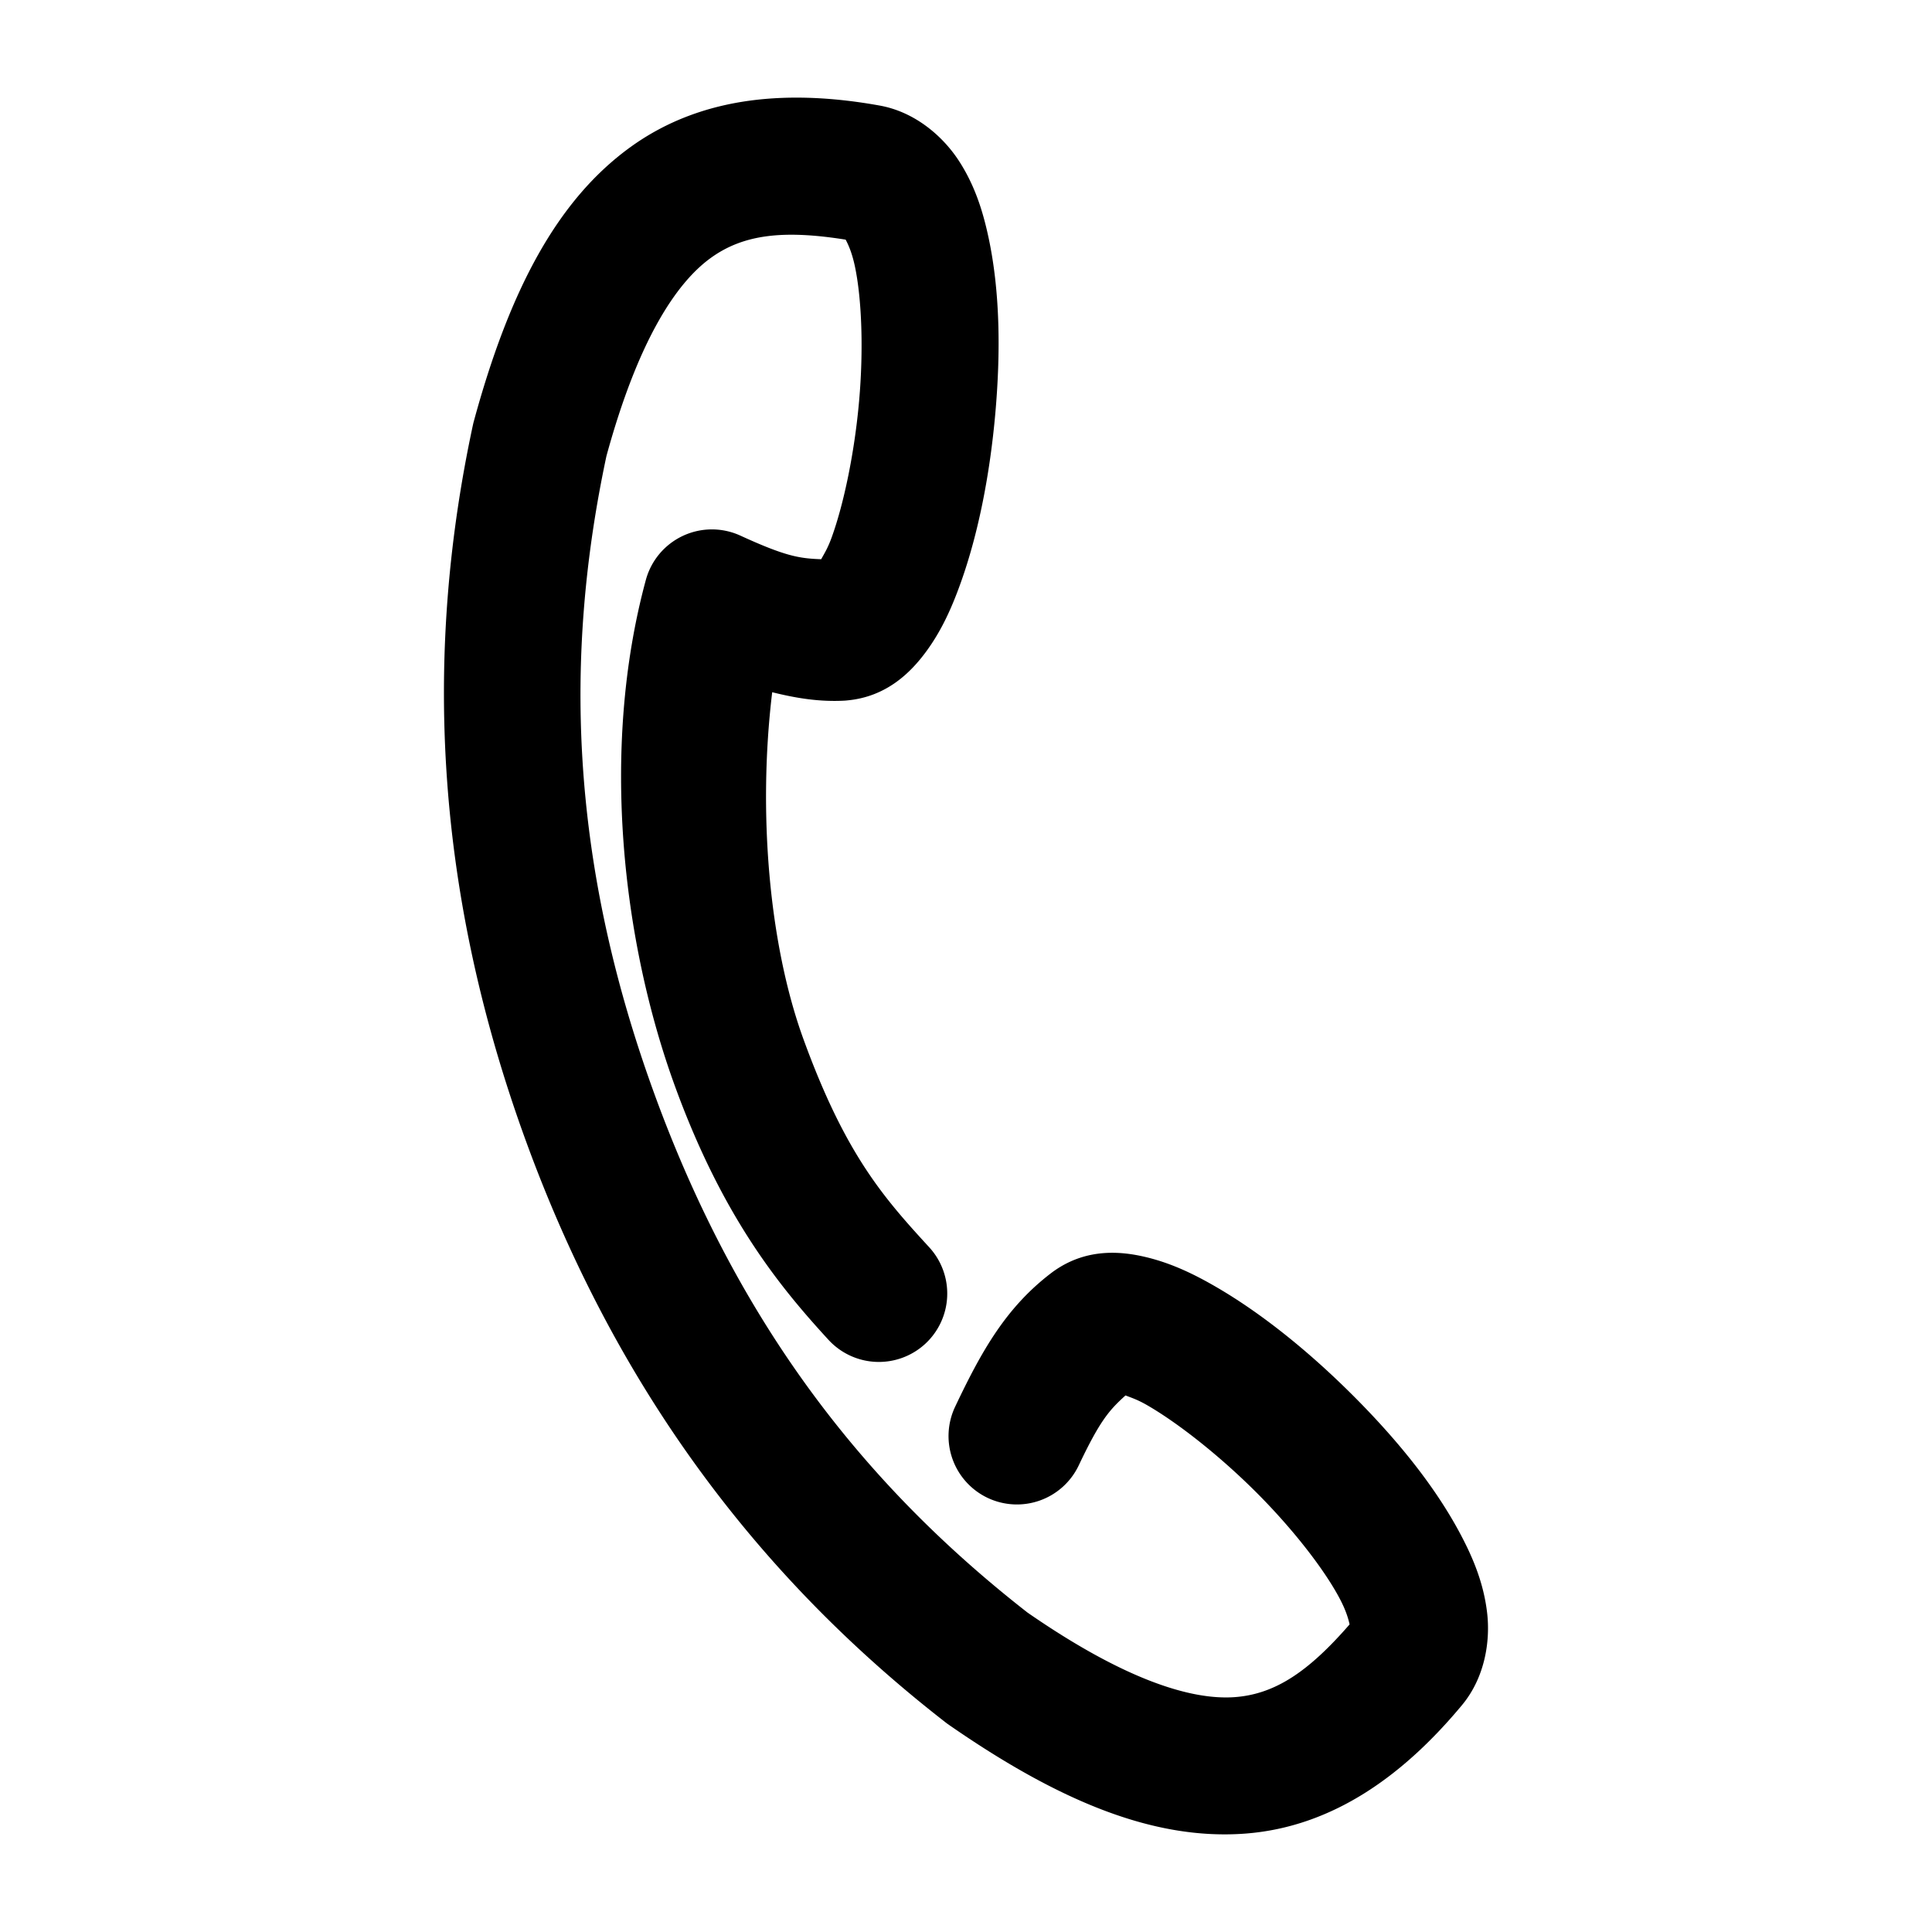 <svg xmlns="http://www.w3.org/2000/svg" width="48" height="48">
	<path d="m 18.633,2.5 c -1.051,0.142 -2.06,0.497 -2.969,1.154 -1.818,1.315 -3.005,3.547 -3.895,6.824 a 1.7,1.7 0 0 0 -0.021,0.088 c -1.173,5.466 -1.025,11.345 1.311,17.762 2.335,6.416 6.002,11.016 10.414,14.449 a 1.7,1.7 0 0 0 0.072,0.055 c 2.787,1.939 5.131,2.885 7.369,2.725 2.238,-0.161 4.004,-1.505 5.408,-3.193 0.574,-0.69 0.71,-1.598 0.623,-2.312 -0.087,-0.715 -0.34,-1.334 -0.662,-1.939 C 35.64,36.901 34.68,35.735 33.61,34.666 32.54,33.598 31.375,32.651 30.237,31.987 29.668,31.655 29.11,31.387 28.481,31.235 27.852,31.083 27.008,31.009 26.207,31.563 a 1.7,1.7 0 0 0 -0.055,0.039 c -1.147,0.862 -1.758,1.948 -2.422,3.348 a 1.7,1.7 0 0 0 0.807,2.264 1.7,1.7 0 0 0 2.264,-0.807 c 0.528,-1.113 0.757,-1.372 1.162,-1.738 0.164,0.064 0.304,0.106 0.561,0.256 0.771,0.45 1.788,1.254 2.684,2.148 0.895,0.894 1.682,1.9 2.072,2.635 0.168,0.316 0.222,0.524 0.25,0.65 -1.02,1.174 -1.851,1.734 -2.857,1.807 -1.062,0.076 -2.705,-0.412 -5.146,-2.102 -3.964,-3.094 -7.154,-7.073 -9.273,-12.896 -2.119,-5.822 -2.234,-10.918 -1.188,-15.834 0.784,-2.869 1.728,-4.299 2.592,-4.924 0.818,-0.592 1.816,-0.699 3.352,-0.455 0.06,0.114 0.154,0.309 0.229,0.66 0.173,0.814 0.217,2.089 0.105,3.35 -0.111,1.26 -0.374,2.533 -0.676,3.373 -0.1,0.28 -0.181,0.402 -0.266,0.557 -0.546,-0.02 -0.885,-0.073 -2.006,-0.586 a 1.7,1.7 0 0 0 -2.35,1.1 c -1.141,4.209 -0.577,9.008 0.721,12.572 1.193,3.276 2.615,4.998 3.816,6.307 a 1.7,1.7 0 0 0 2.402,0.102 1.7,1.7 0 0 0 0.102,-2.4 c -1.138,-1.24 -2.083,-2.308 -3.125,-5.17 -0.867,-2.381 -1.132,-5.683 -0.777,-8.621 0.58,0.144 1.161,0.244 1.803,0.209 a 1.7,1.7 0 0 0 0.066,-0.006 c 0.969,-0.091 1.569,-0.688 1.953,-1.209 0.384,-0.521 0.637,-1.085 0.859,-1.705 0.445,-1.24 0.73,-2.717 0.863,-4.223 C 24.862,8.756 24.847,7.248 24.561,5.907 24.418,5.236 24.215,4.598 23.823,3.995 23.43,3.391 22.741,2.783 21.858,2.623 20.777,2.428 19.685,2.359 18.633,2.5 Z" fill="#000000"/>
</svg>
